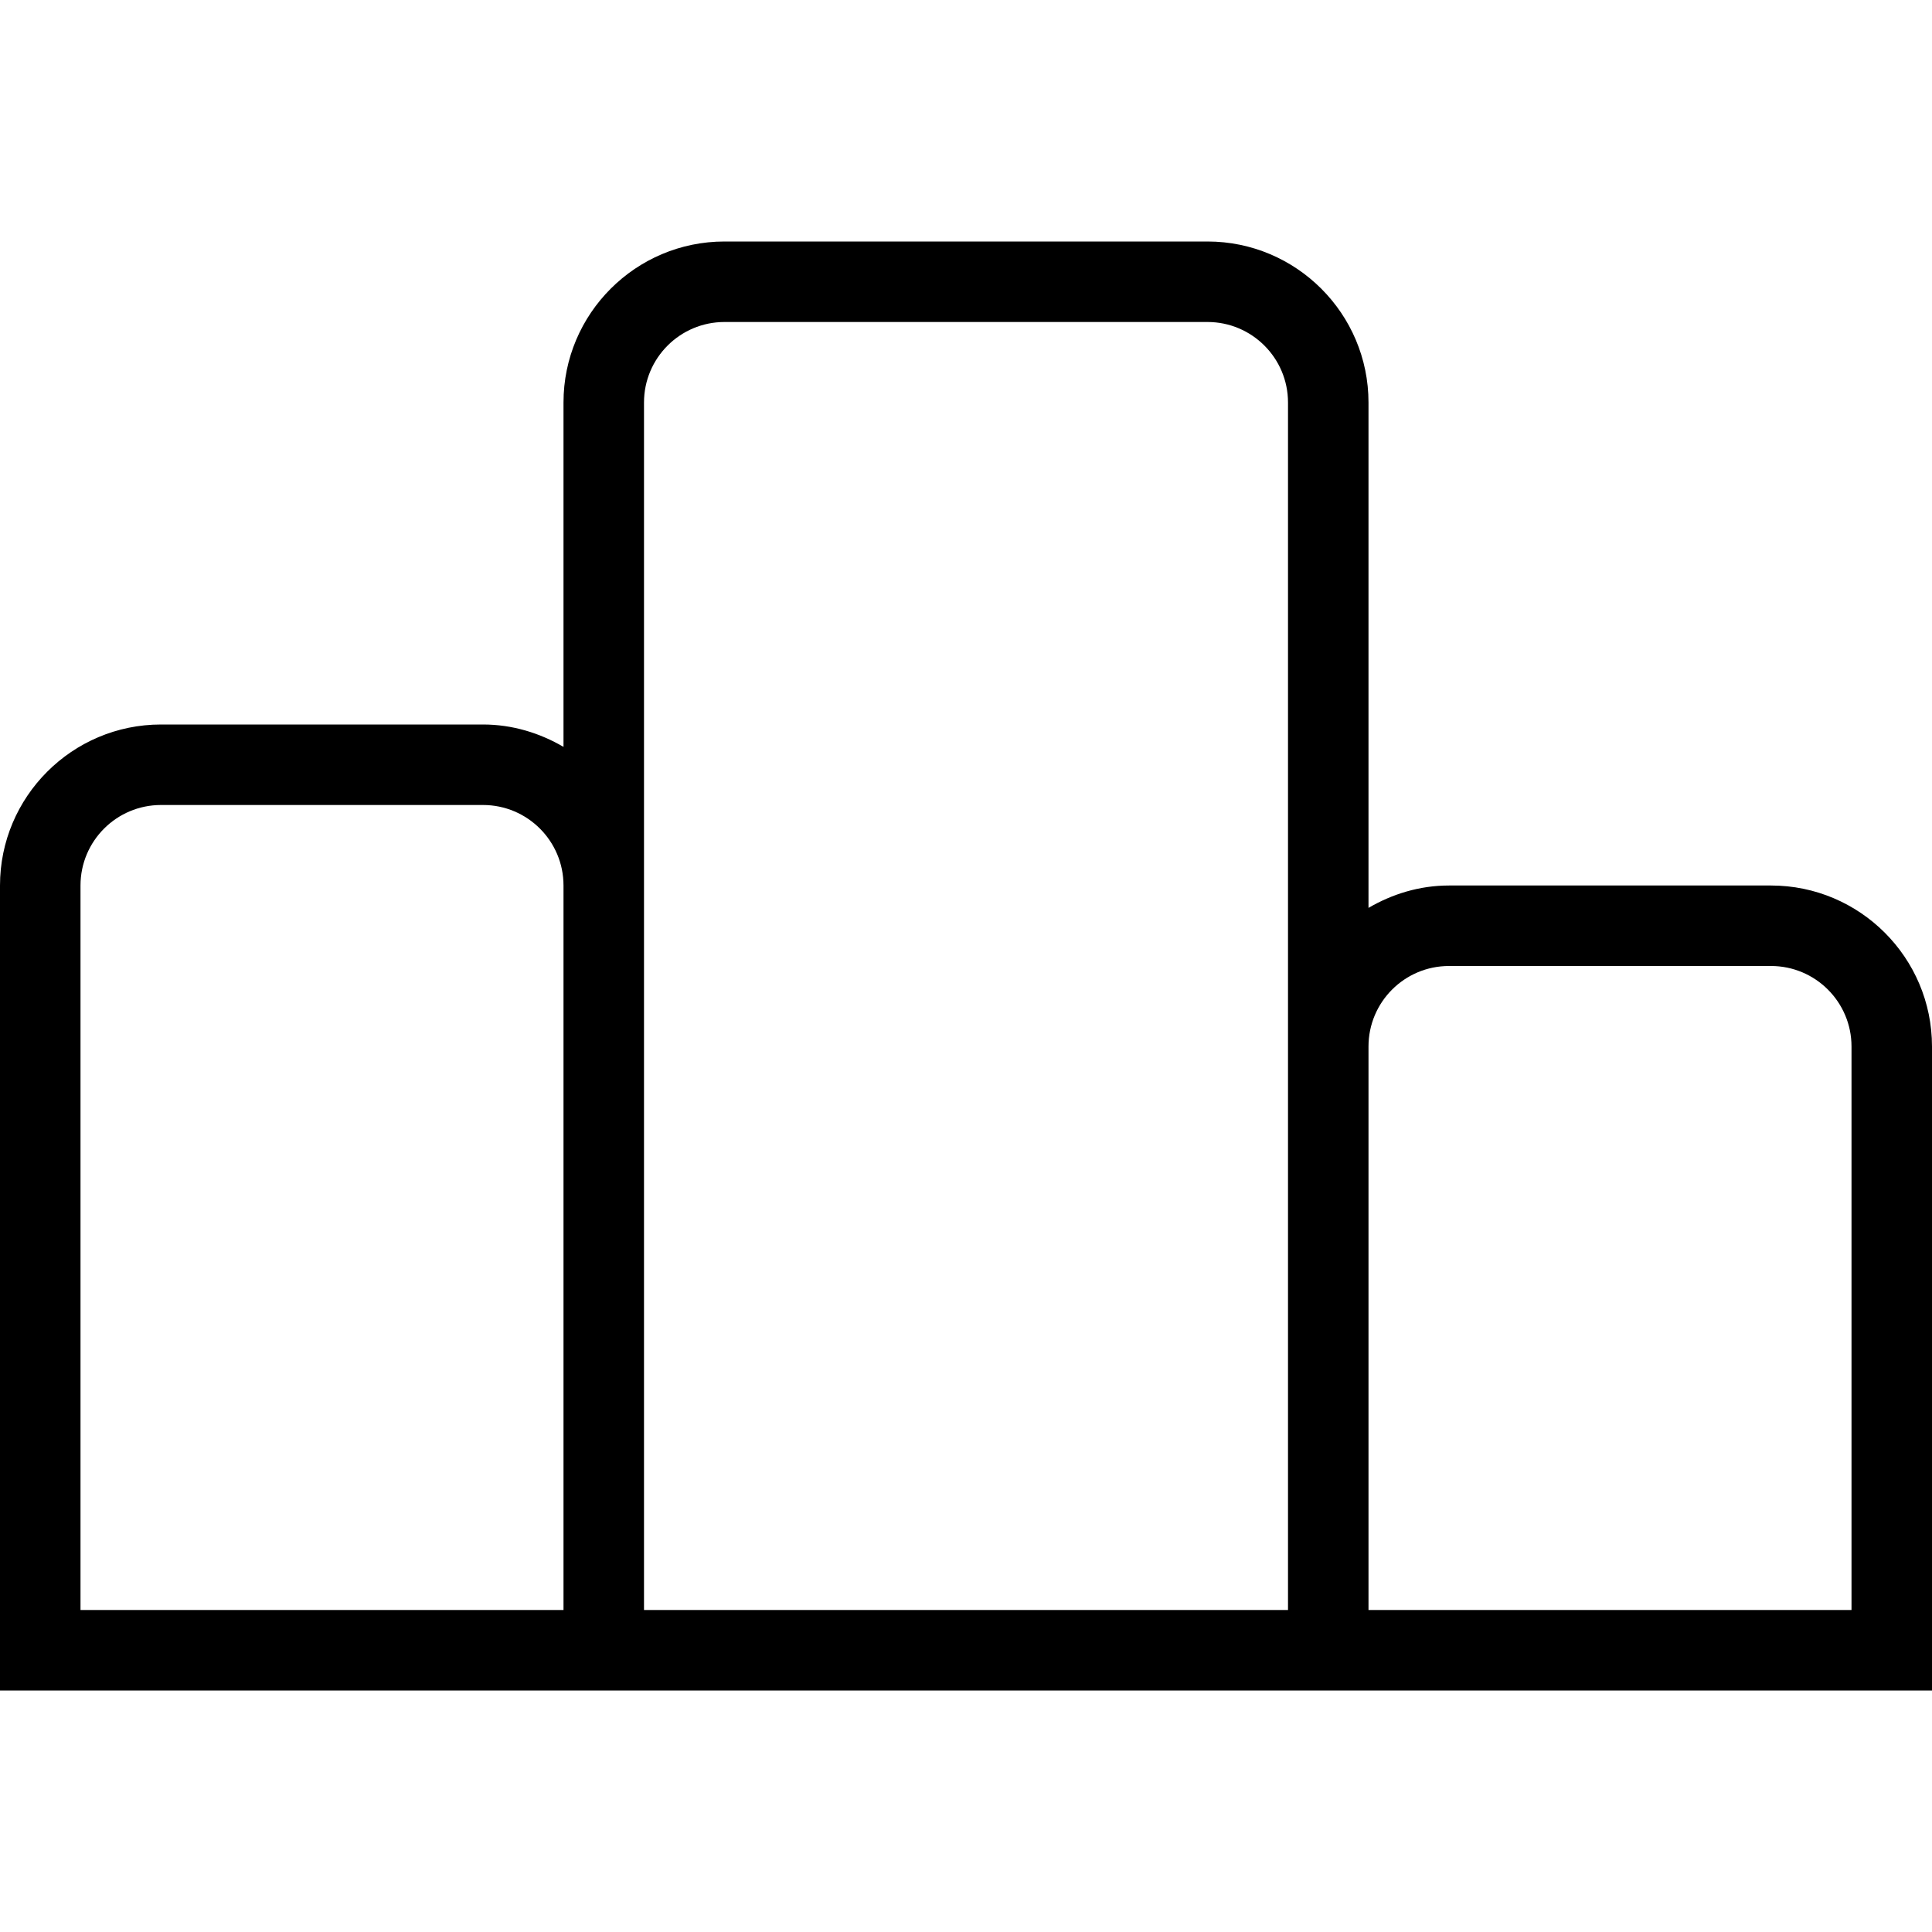 <?xml version="1.0" encoding="UTF-8"?>
<svg xmlns="http://www.w3.org/2000/svg" id="Layer_1" data-name="Layer 1" viewBox="0 0 24 24">
  <path d="m22,11h-4c-.366,0-.705.106-1,.278v-6.278c0-1.103-.897-2-2-2h-6c-1.103,0-2,.897-2,2v4.278c-.295-.172-.634-.278-1-.278H2c-1.103,0-2,.897-2,2v10h24v-8c0-1.103-.897-2-2-2Zm-21,0c0-.552.448-1,1-1h4c.552,0,1,.448,1,1v9H1v-9Zm7-6c0-.552.448-1,1-1h6c.552,0,1,.448,1,1v15h-8V5Zm15,15h-6v-7c0-.552.448-1,1-1h4c.552,0,1,.448,1,1v7Z"/>
</svg>
